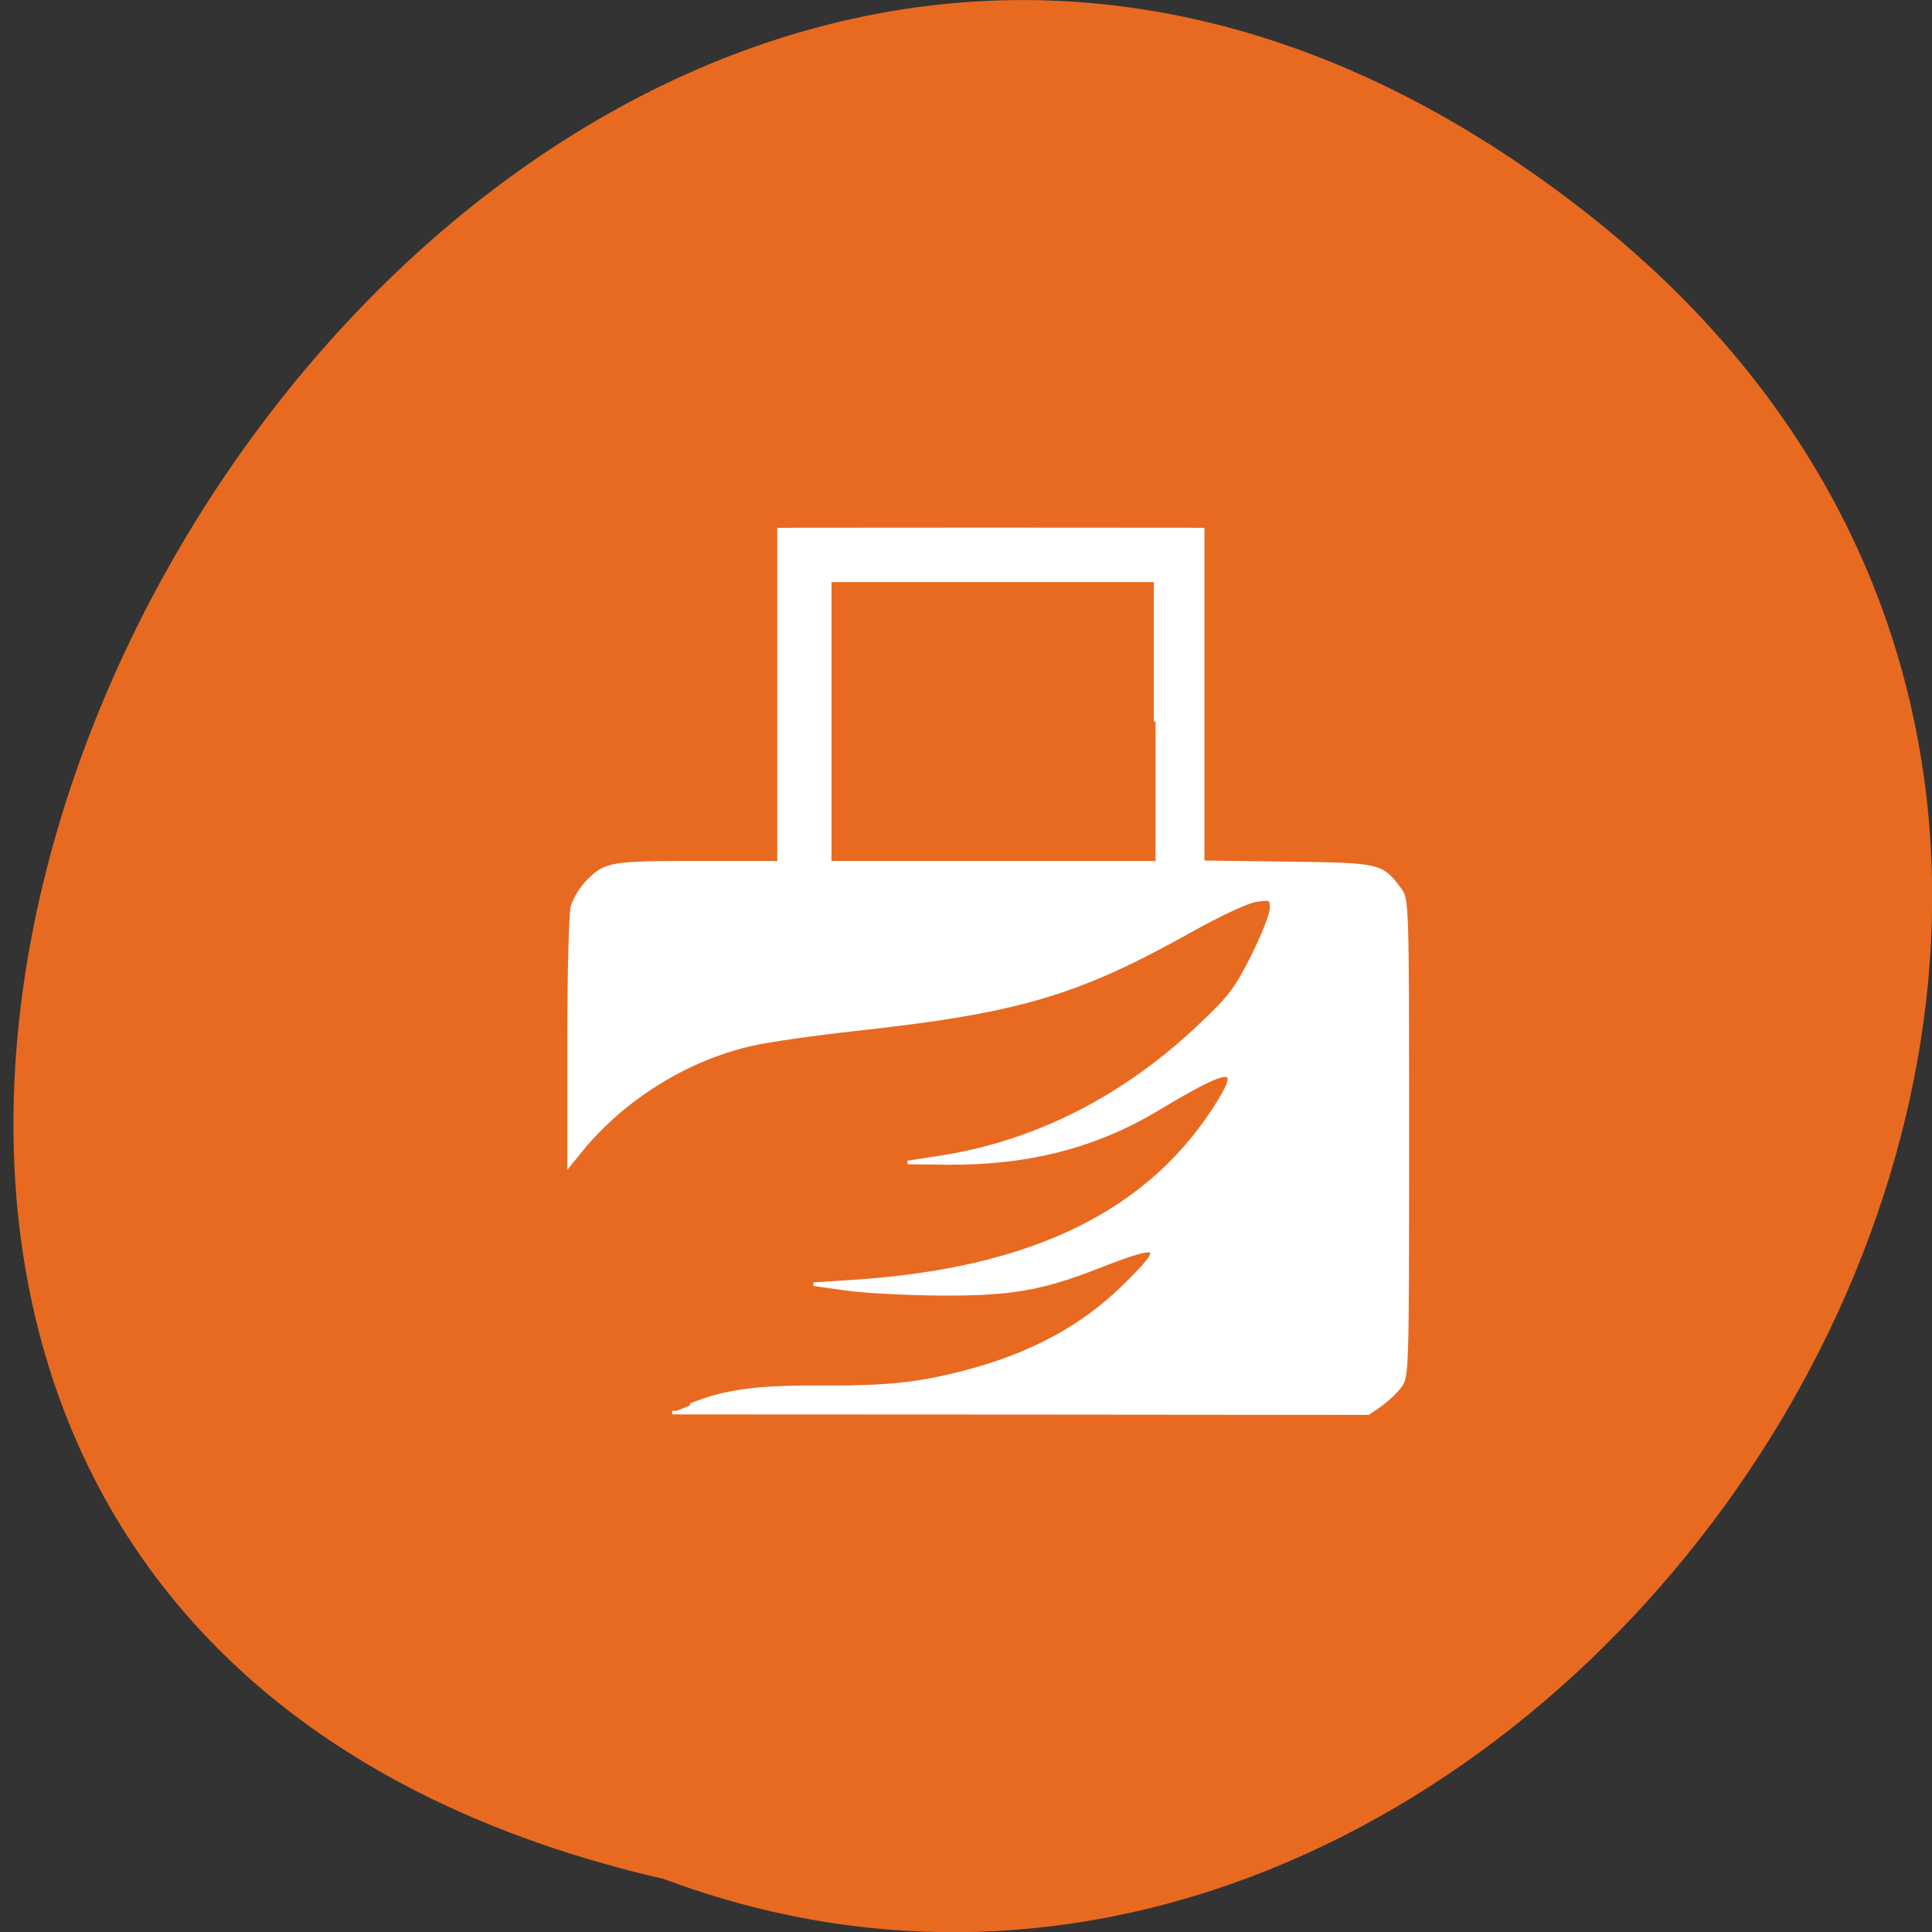 <svg xmlns="http://www.w3.org/2000/svg" viewBox="0 0 48 48"><rect x="0" y="0" width="48" height="48" fill="#333333" stroke="none"/><path d="m 39.37 5.254 c -28.59 -22.336 -58.27 33.29 -22.875 41.43 c 22.293 8.336 44.07 -24.871 22.875 -41.43" fill="#e86a21"/><path d="m 91.23 185.71 c 4.542 -1.854 8.646 -2.417 17.17 -2.375 c 8.708 0.042 12.771 -0.375 18.729 -1.896 c 9.02 -2.313 15.813 -5.958 21.396 -11.417 c 5.646 -5.521 5.125 -5.958 -3.25 -2.688 c -7.688 3.02 -11.729 3.708 -21.271 3.646 c -4.333 -0.042 -9.833 -0.333 -12.188 -0.667 l -4.313 -0.604 l 5.104 -0.333 c 23.958 -1.521 39.604 -9.229 48.583 -23.938 c 2.896 -4.75 1.167 -4.521 -8.229 1.125 c -8.208 4.917 -17.1 7.208 -27.75 7.125 l -5.271 -0.063 l 4.313 -0.667 c 12.563 -1.938 24.25 -7.854 34.27 -17.354 c 4.063 -3.833 4.813 -4.833 7.04 -9.229 c 1.354 -2.729 2.479 -5.563 2.479 -6.333 c -0.021 -1.333 -0.063 -1.354 -1.979 -1.104 c -1.188 0.167 -4.646 1.771 -8.875 4.125 c -14.917 8.333 -22.625 10.604 -44.19 12.958 c -5.125 0.563 -11.208 1.417 -13.521 1.938 c -8.583 1.875 -17.12 7.167 -22.729 14.08 l -1.542 1.896 v -16.25 c 0 -9.188 0.208 -16.979 0.458 -17.896 c 0.271 -0.896 1.083 -2.271 1.792 -3.042 c 2.542 -2.646 3 -2.729 14.708 -2.729 h 10.792 v -44.02 l 2.042 -0.021 c 2.208 -0.021 49.21 -0.021 52.15 0 l 1.792 0.021 v 43.958 l 11.208 0.146 c 12.313 0.167 12.396 0.188 14.833 3.438 c 0.979 1.313 1 1.75 1 32.833 c 0 31.23 -0.021 31.521 -1 32.854 c -0.563 0.75 -1.729 1.833 -2.583 2.438 l -1.583 1.083 l -45.979 -0.042 l -46 -0.021 m 63.875 -91.33 v -18.667 h -43.06 v 37.33 h 43.06" transform="scale(0.188)" fill="#fff" stroke="#fff" stroke-width="0.47"/></svg>